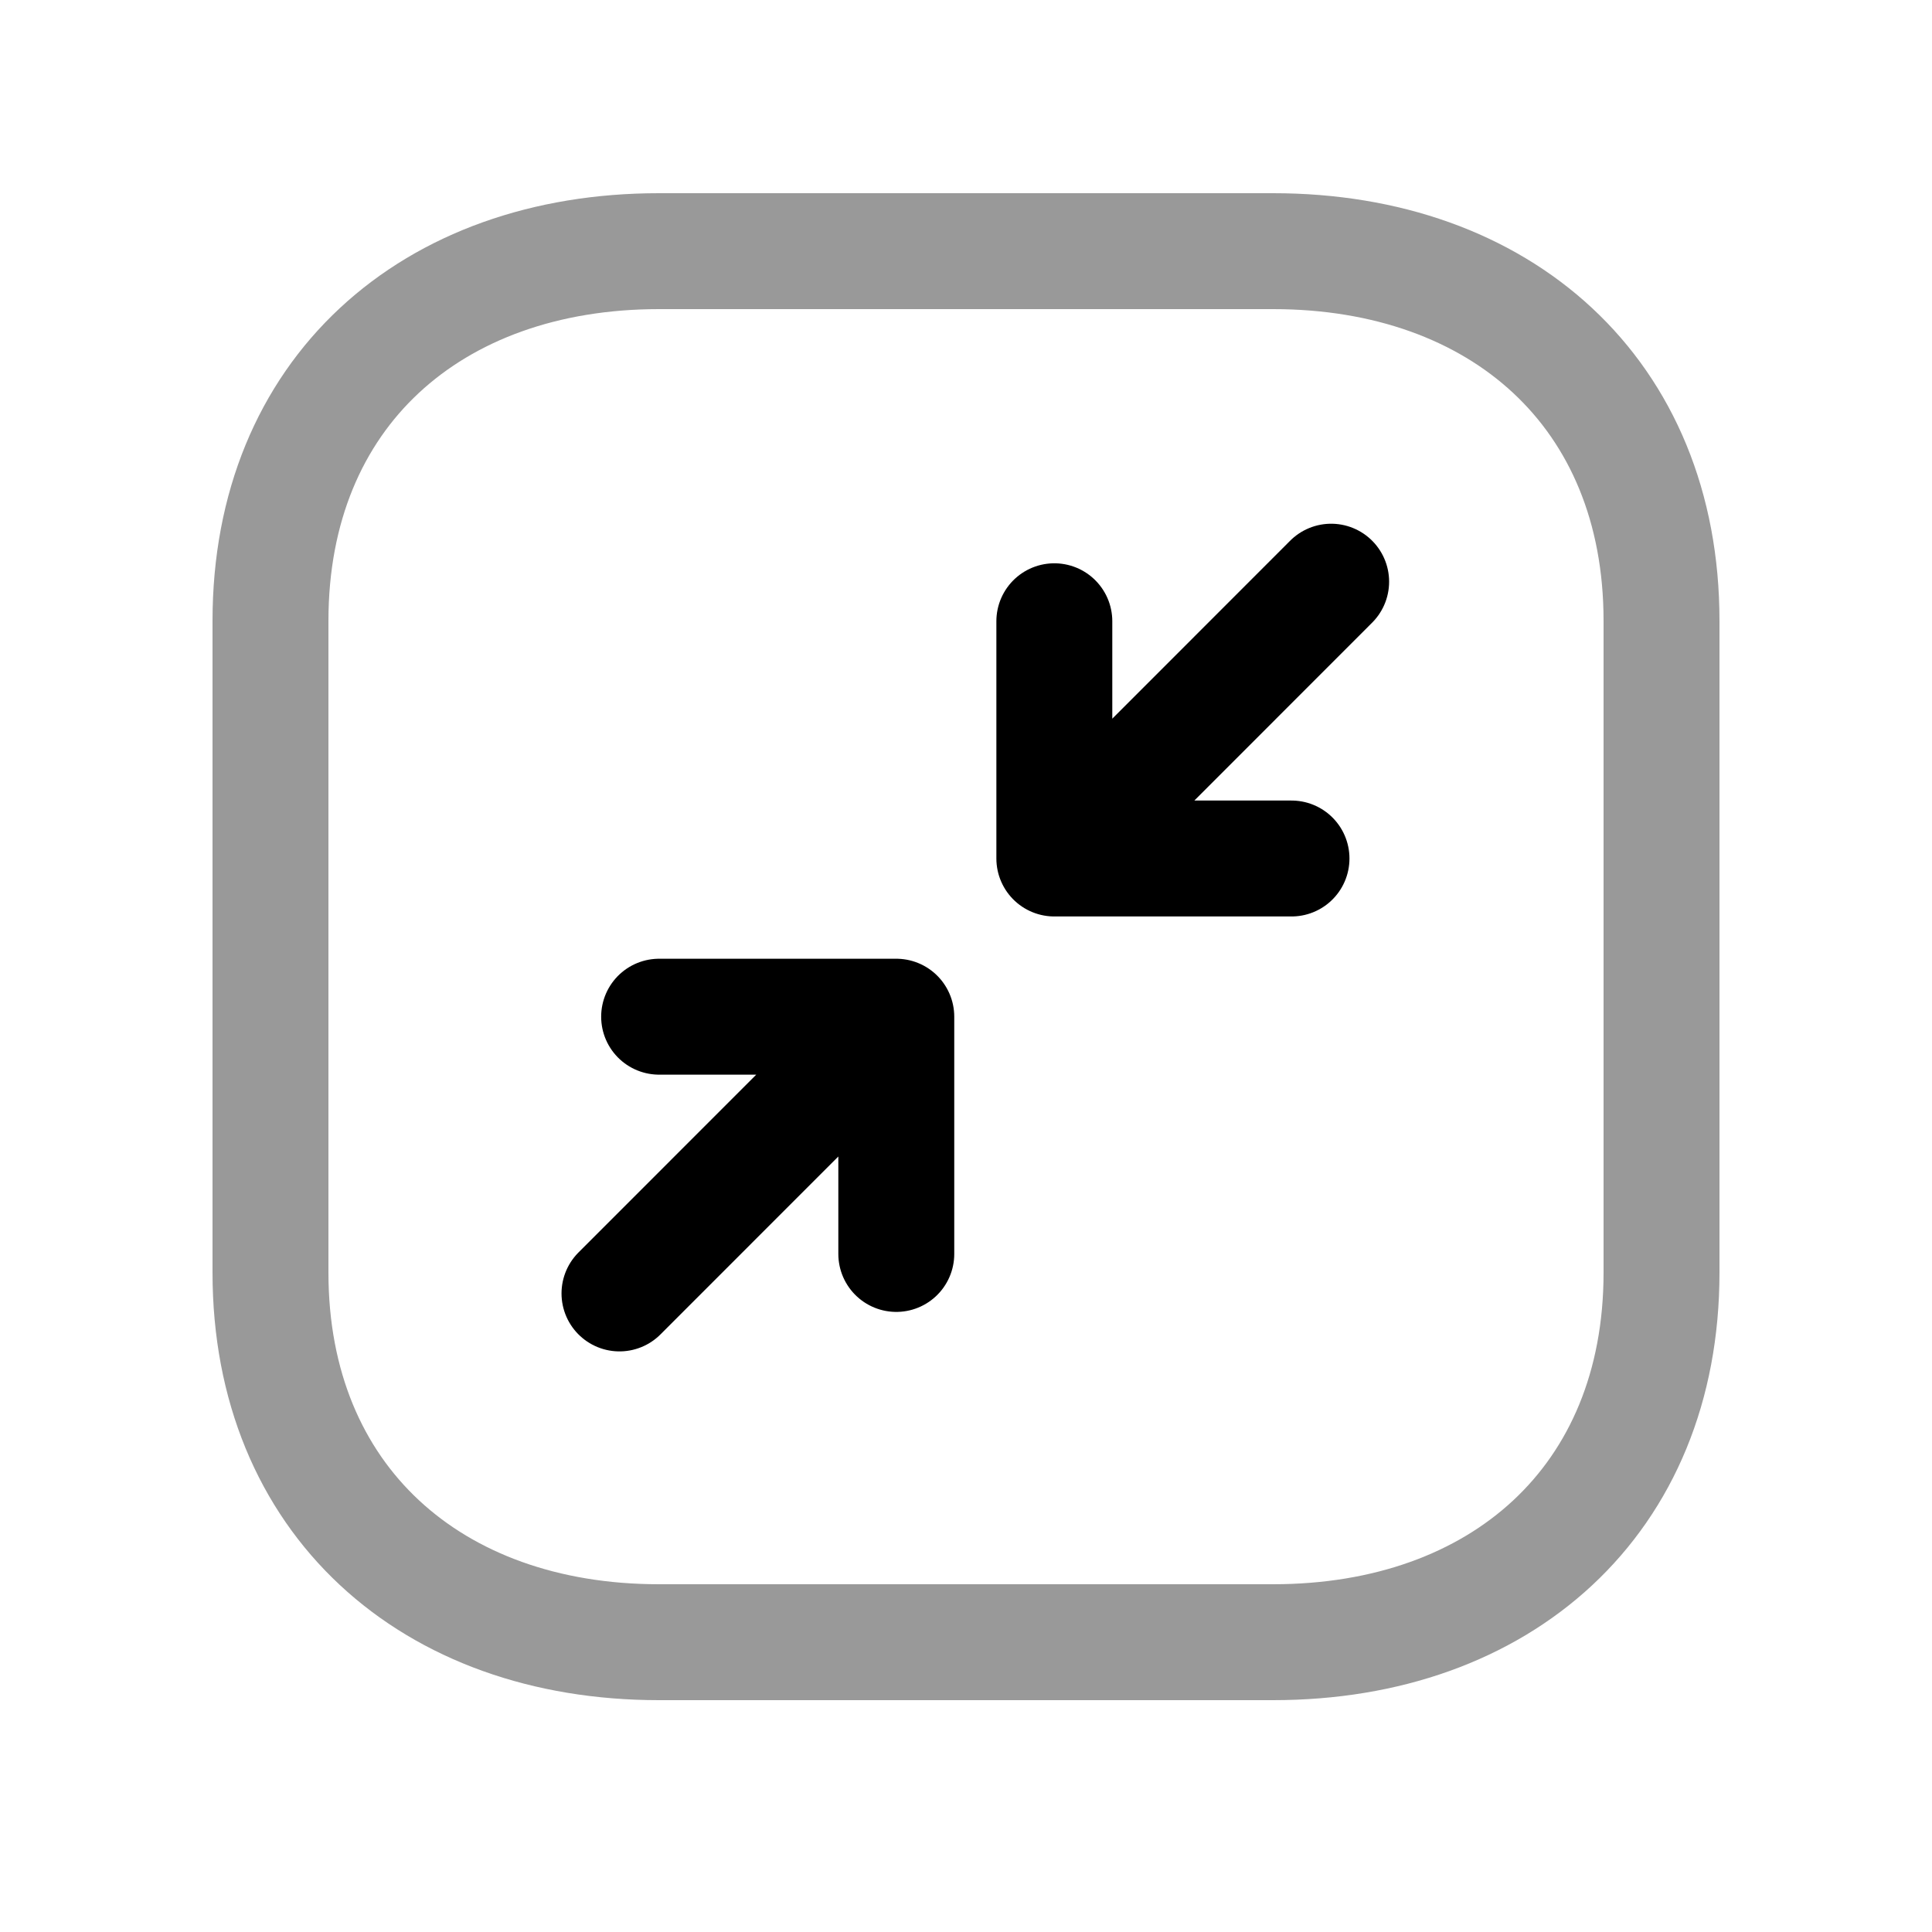<svg width="25" height="25" viewBox="0 0 25 25" fill="none" xmlns="http://www.w3.org/2000/svg">
<path opacity="0.4" d="M3.5 16.468V8.033C3.5 5.085 5.581 3.25 8.526 3.25H16.474C19.419 3.25 21.5 5.085 21.5 8.033V16.468C21.5 19.416 19.419 21.25 16.474 21.25H8.526C5.581 21.25 3.5 19.406 3.5 16.468Z" stroke="black" stroke-width="1.5" stroke-linecap="round" stroke-linejoin="round"/>
<path d="M8.529 13.156H11.598V16.226M8.016 16.737L11.596 13.156" stroke="black" stroke-width="1.5" stroke-linecap="round" stroke-linejoin="round"/>
<path d="M16.712 11.109H13.643V8.039M13.645 11.109L17.225 7.527" stroke="black" stroke-width="1.5" stroke-linecap="round" stroke-linejoin="round"/>
</svg>
